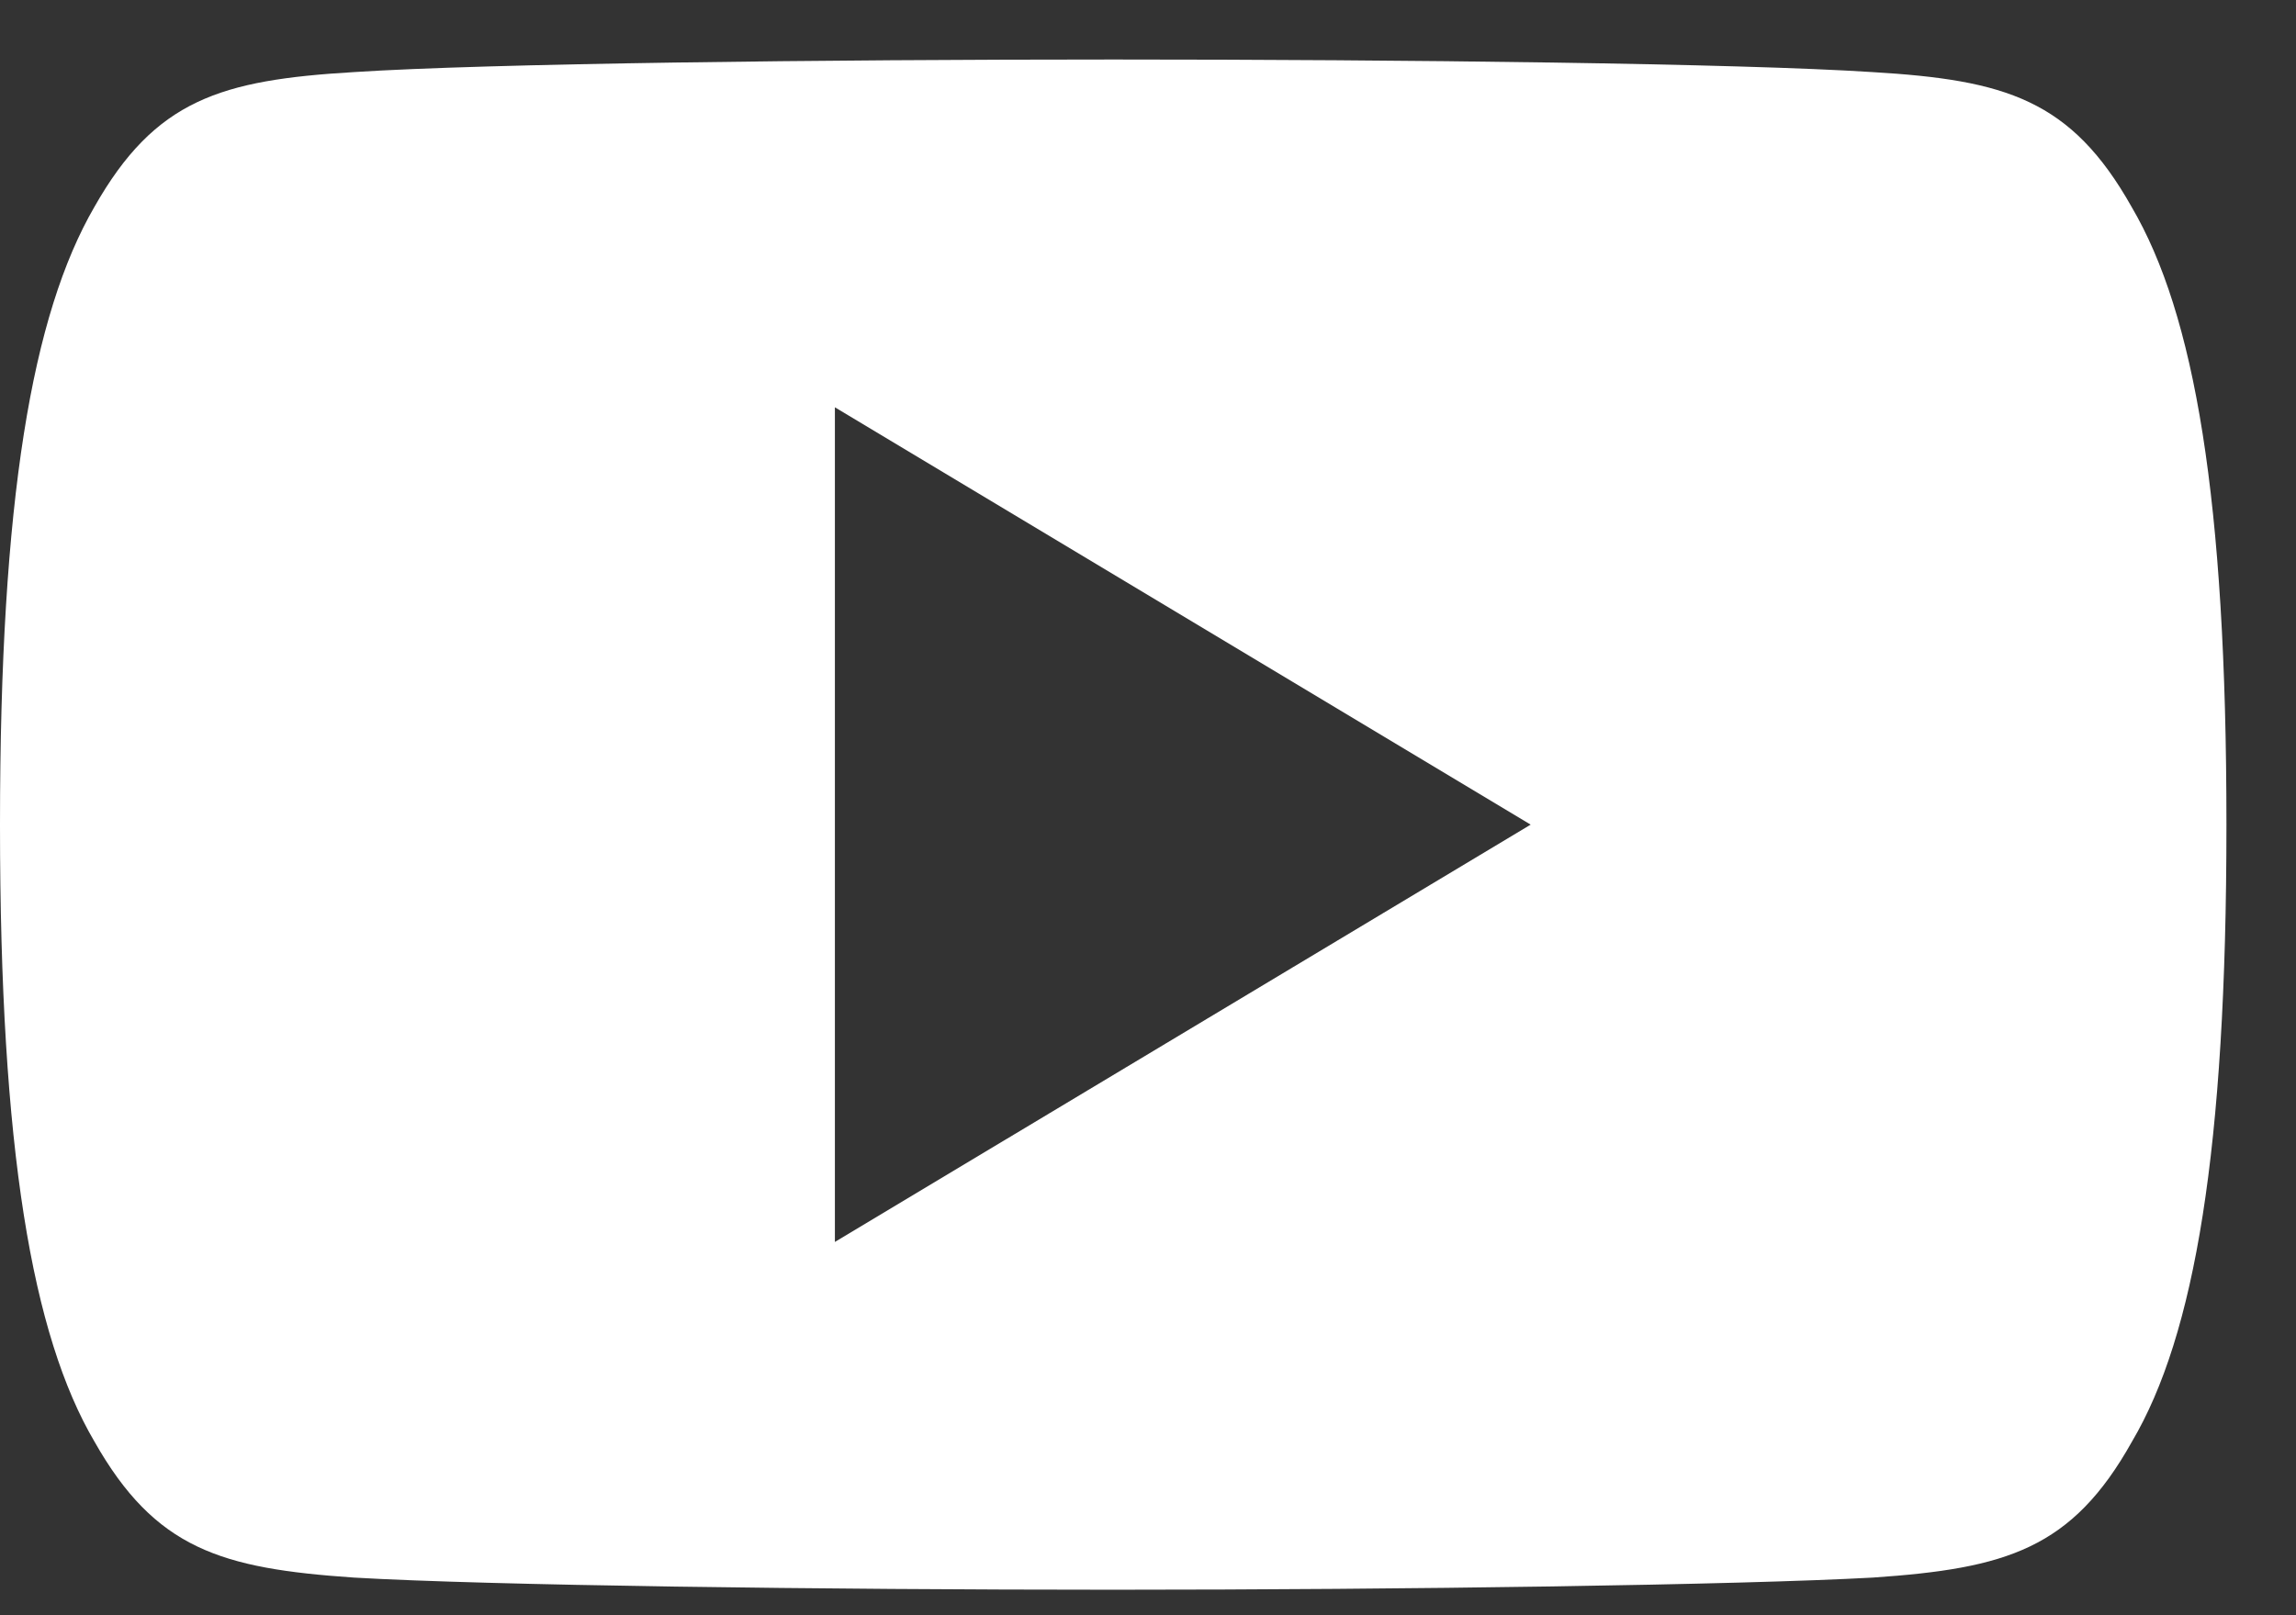 <svg width="27" height="19" viewBox="0 0 27 19" fill="none" xmlns="http://www.w3.org/2000/svg">
<rect x="0" y="0" width="27" height="19" fill="#333333" stroke="none"/>
<path d="M25.067 2.434C24.356 1.171 23.584 0.941 22.019 0.848C20.449 0.746 16.507 0.7 13.096 0.7C9.675 0.7 5.727 0.746 4.162 0.848C2.598 0.941 1.826 1.171 1.11 2.434C0.378 3.697 0 5.87 0 9.695C0 9.7 0 9.7 0 9.7C0 9.705 0 9.705 0 9.705V9.71C0 13.52 0.378 15.709 1.11 16.956C1.826 18.22 2.598 18.45 4.162 18.557C5.732 18.649 9.675 18.7 13.096 18.7C16.512 18.7 20.454 18.644 22.024 18.557C23.594 18.45 24.366 18.22 25.072 16.956C25.808 15.709 26.182 13.52 26.182 9.71C26.182 9.71 26.182 9.705 26.182 9.7V9.695C26.182 5.87 25.808 3.697 25.067 2.434ZM9.818 14.609V4.791L18 9.7L9.818 14.609Z" fill="white"/>
</svg>
